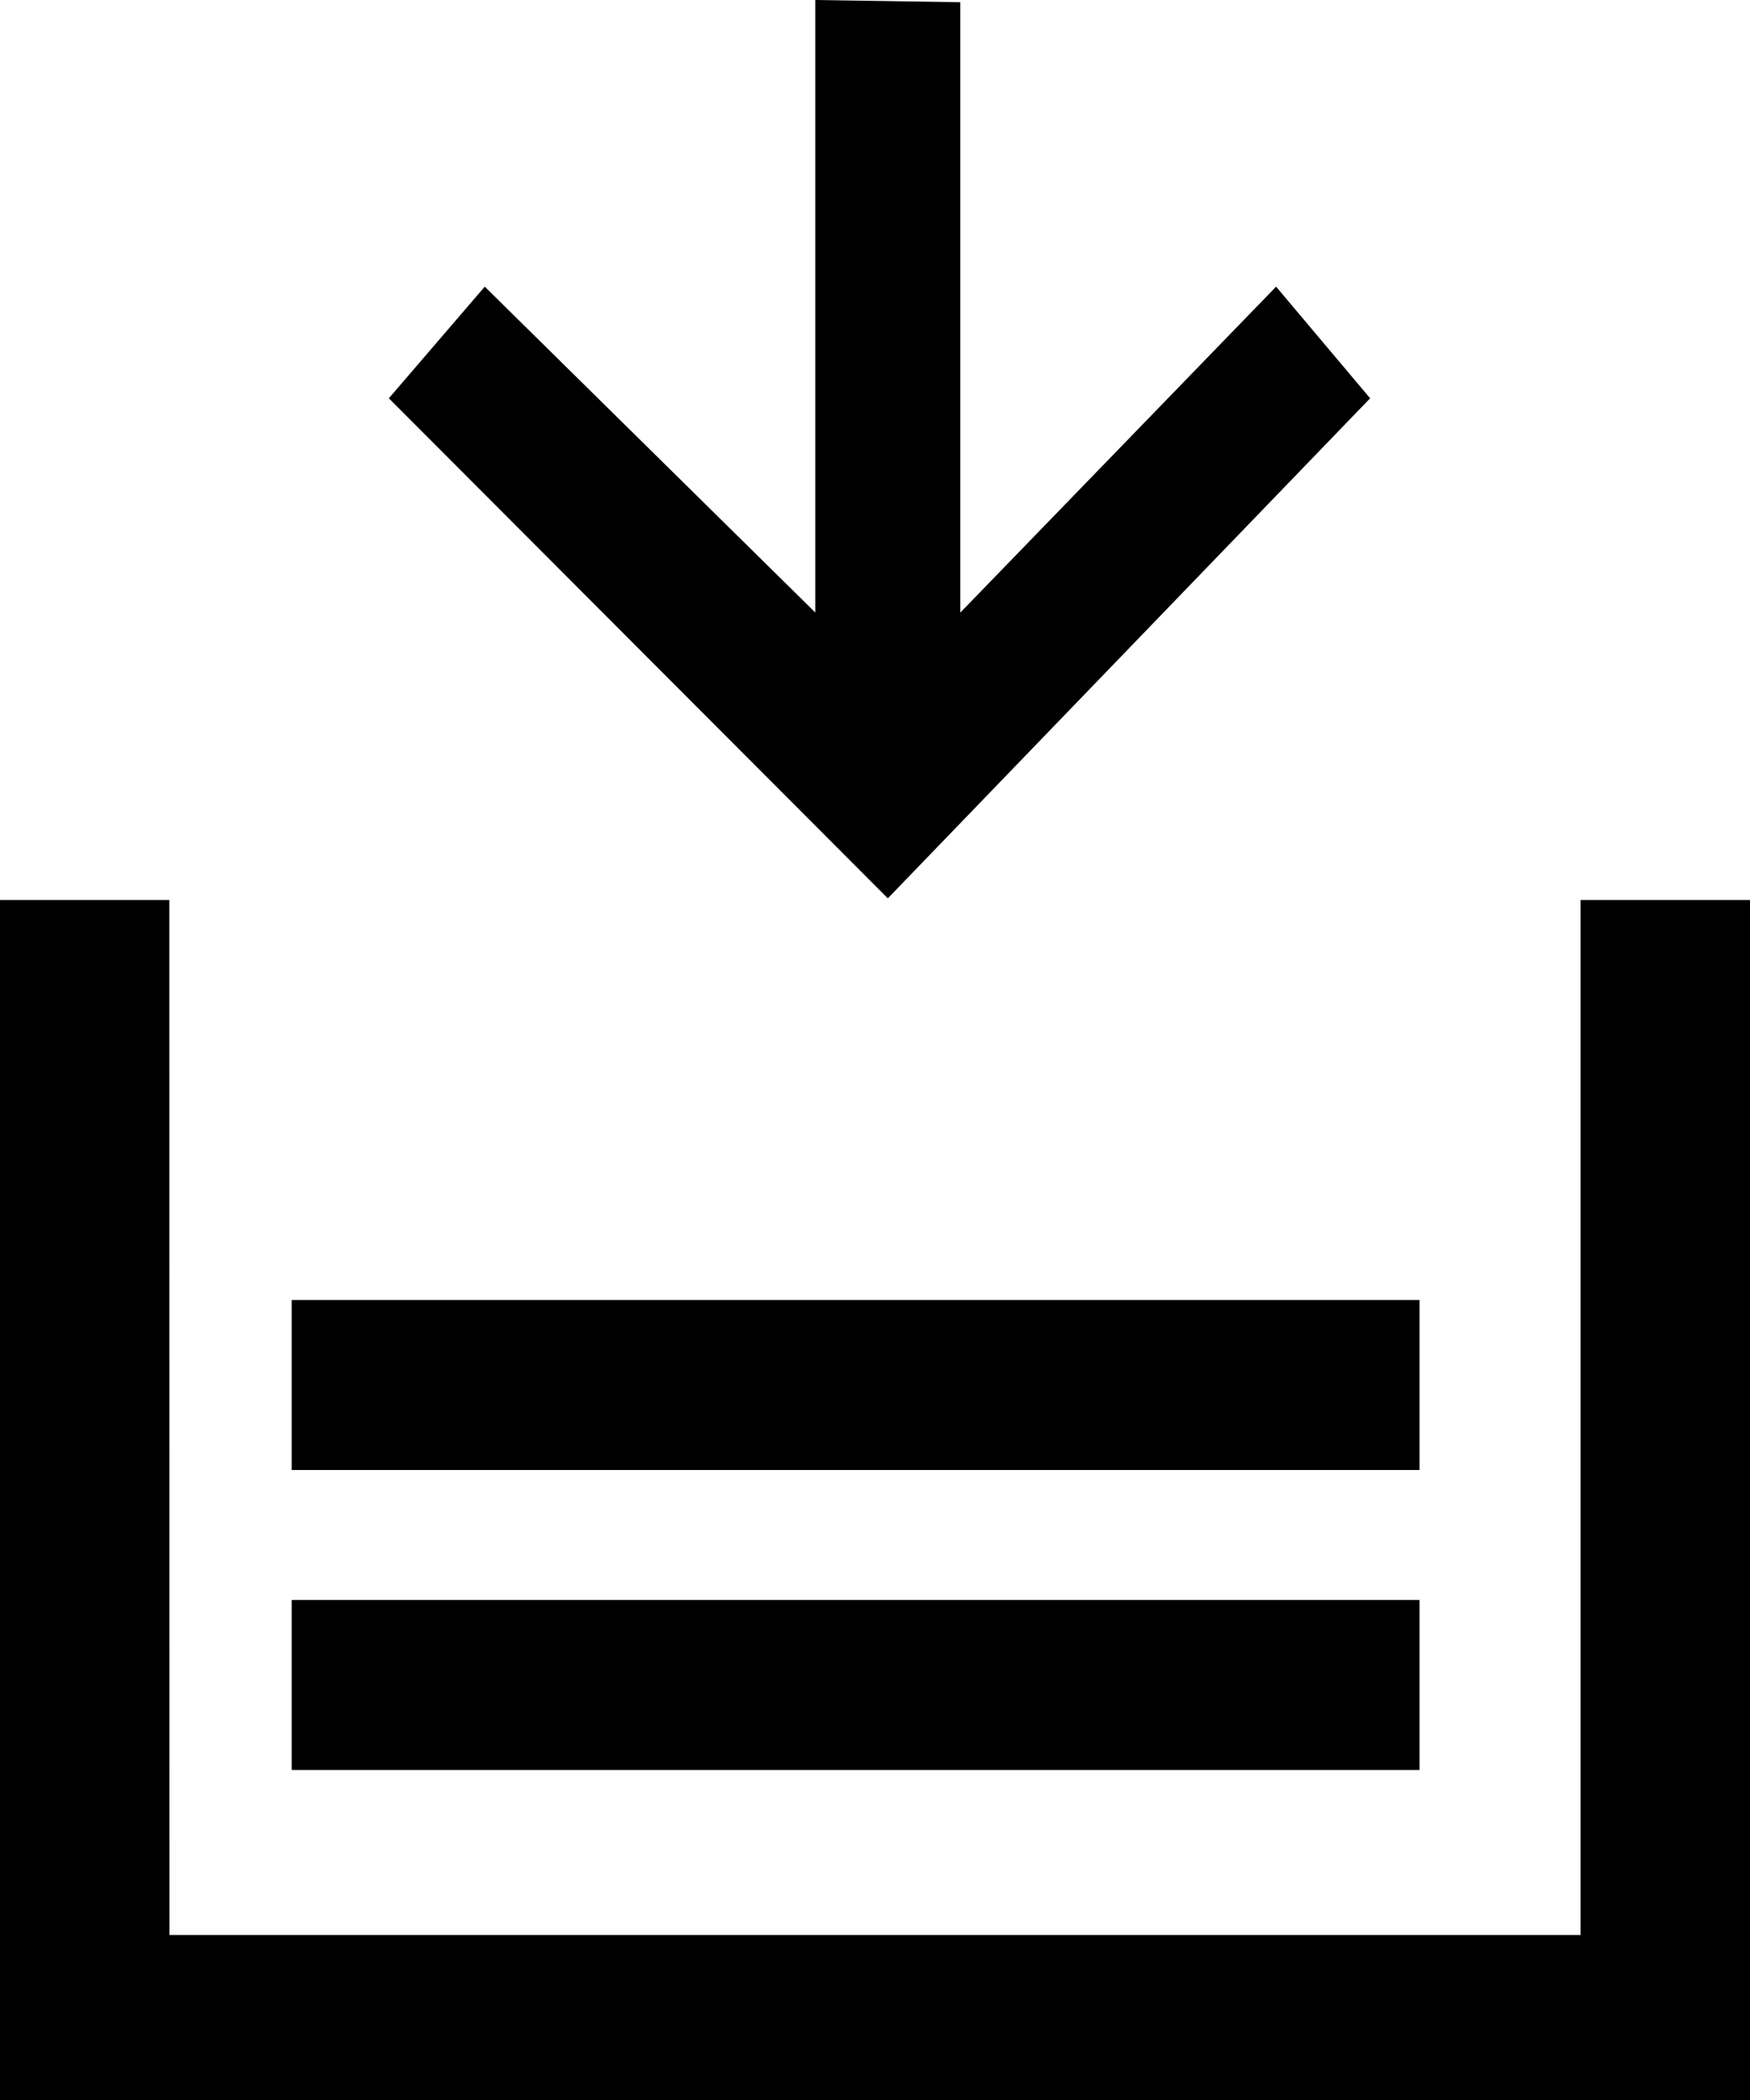 <?xml version="1.0" encoding="UTF-8"?>
<svg width="15px" height="18px" viewBox="0 0 15 18" version="1.1" xmlns="http://www.w3.org/2000/svg" xmlns:xlink="http://www.w3.org/1999/xlink">
    <title>BFBB7763-28F7-4838-90B4-2FAF83A9E523@1x</title>
    <g id="-☁️-Asset-compilations" stroke="none" stroke-width="1" fill="none" fill-rule="evenodd">
        <g id="Non-HDS-icons" transform="translate(-480, -201)" fill="#000000">
            <g id="applications_icon" transform="translate(475, 198)">
                <path d="M6.451,10.714 L6.452,19.586 L18.548,19.586 L18.548,10.714 L20,10.714 L20,21 L5,21 L5,10.714 L6.451,10.714 Z M17.167,16.714 L17.167,18.171 L7.5,18.171 L7.5,16.714 L17.167,16.714 Z M17.167,14.143 L17.167,15.6 L7.5,15.6 L7.5,14.143 L17.167,14.143 Z M11.988,3 L13.231,3.019 L13.231,8.251 L15.938,5.457 L16.744,6.414 L12.61,10.7 L8.333,6.414 L9.155,5.457 L11.988,8.25 L11.988,3 Z"></path>
            </g>
        </g>
    </g>
</svg>